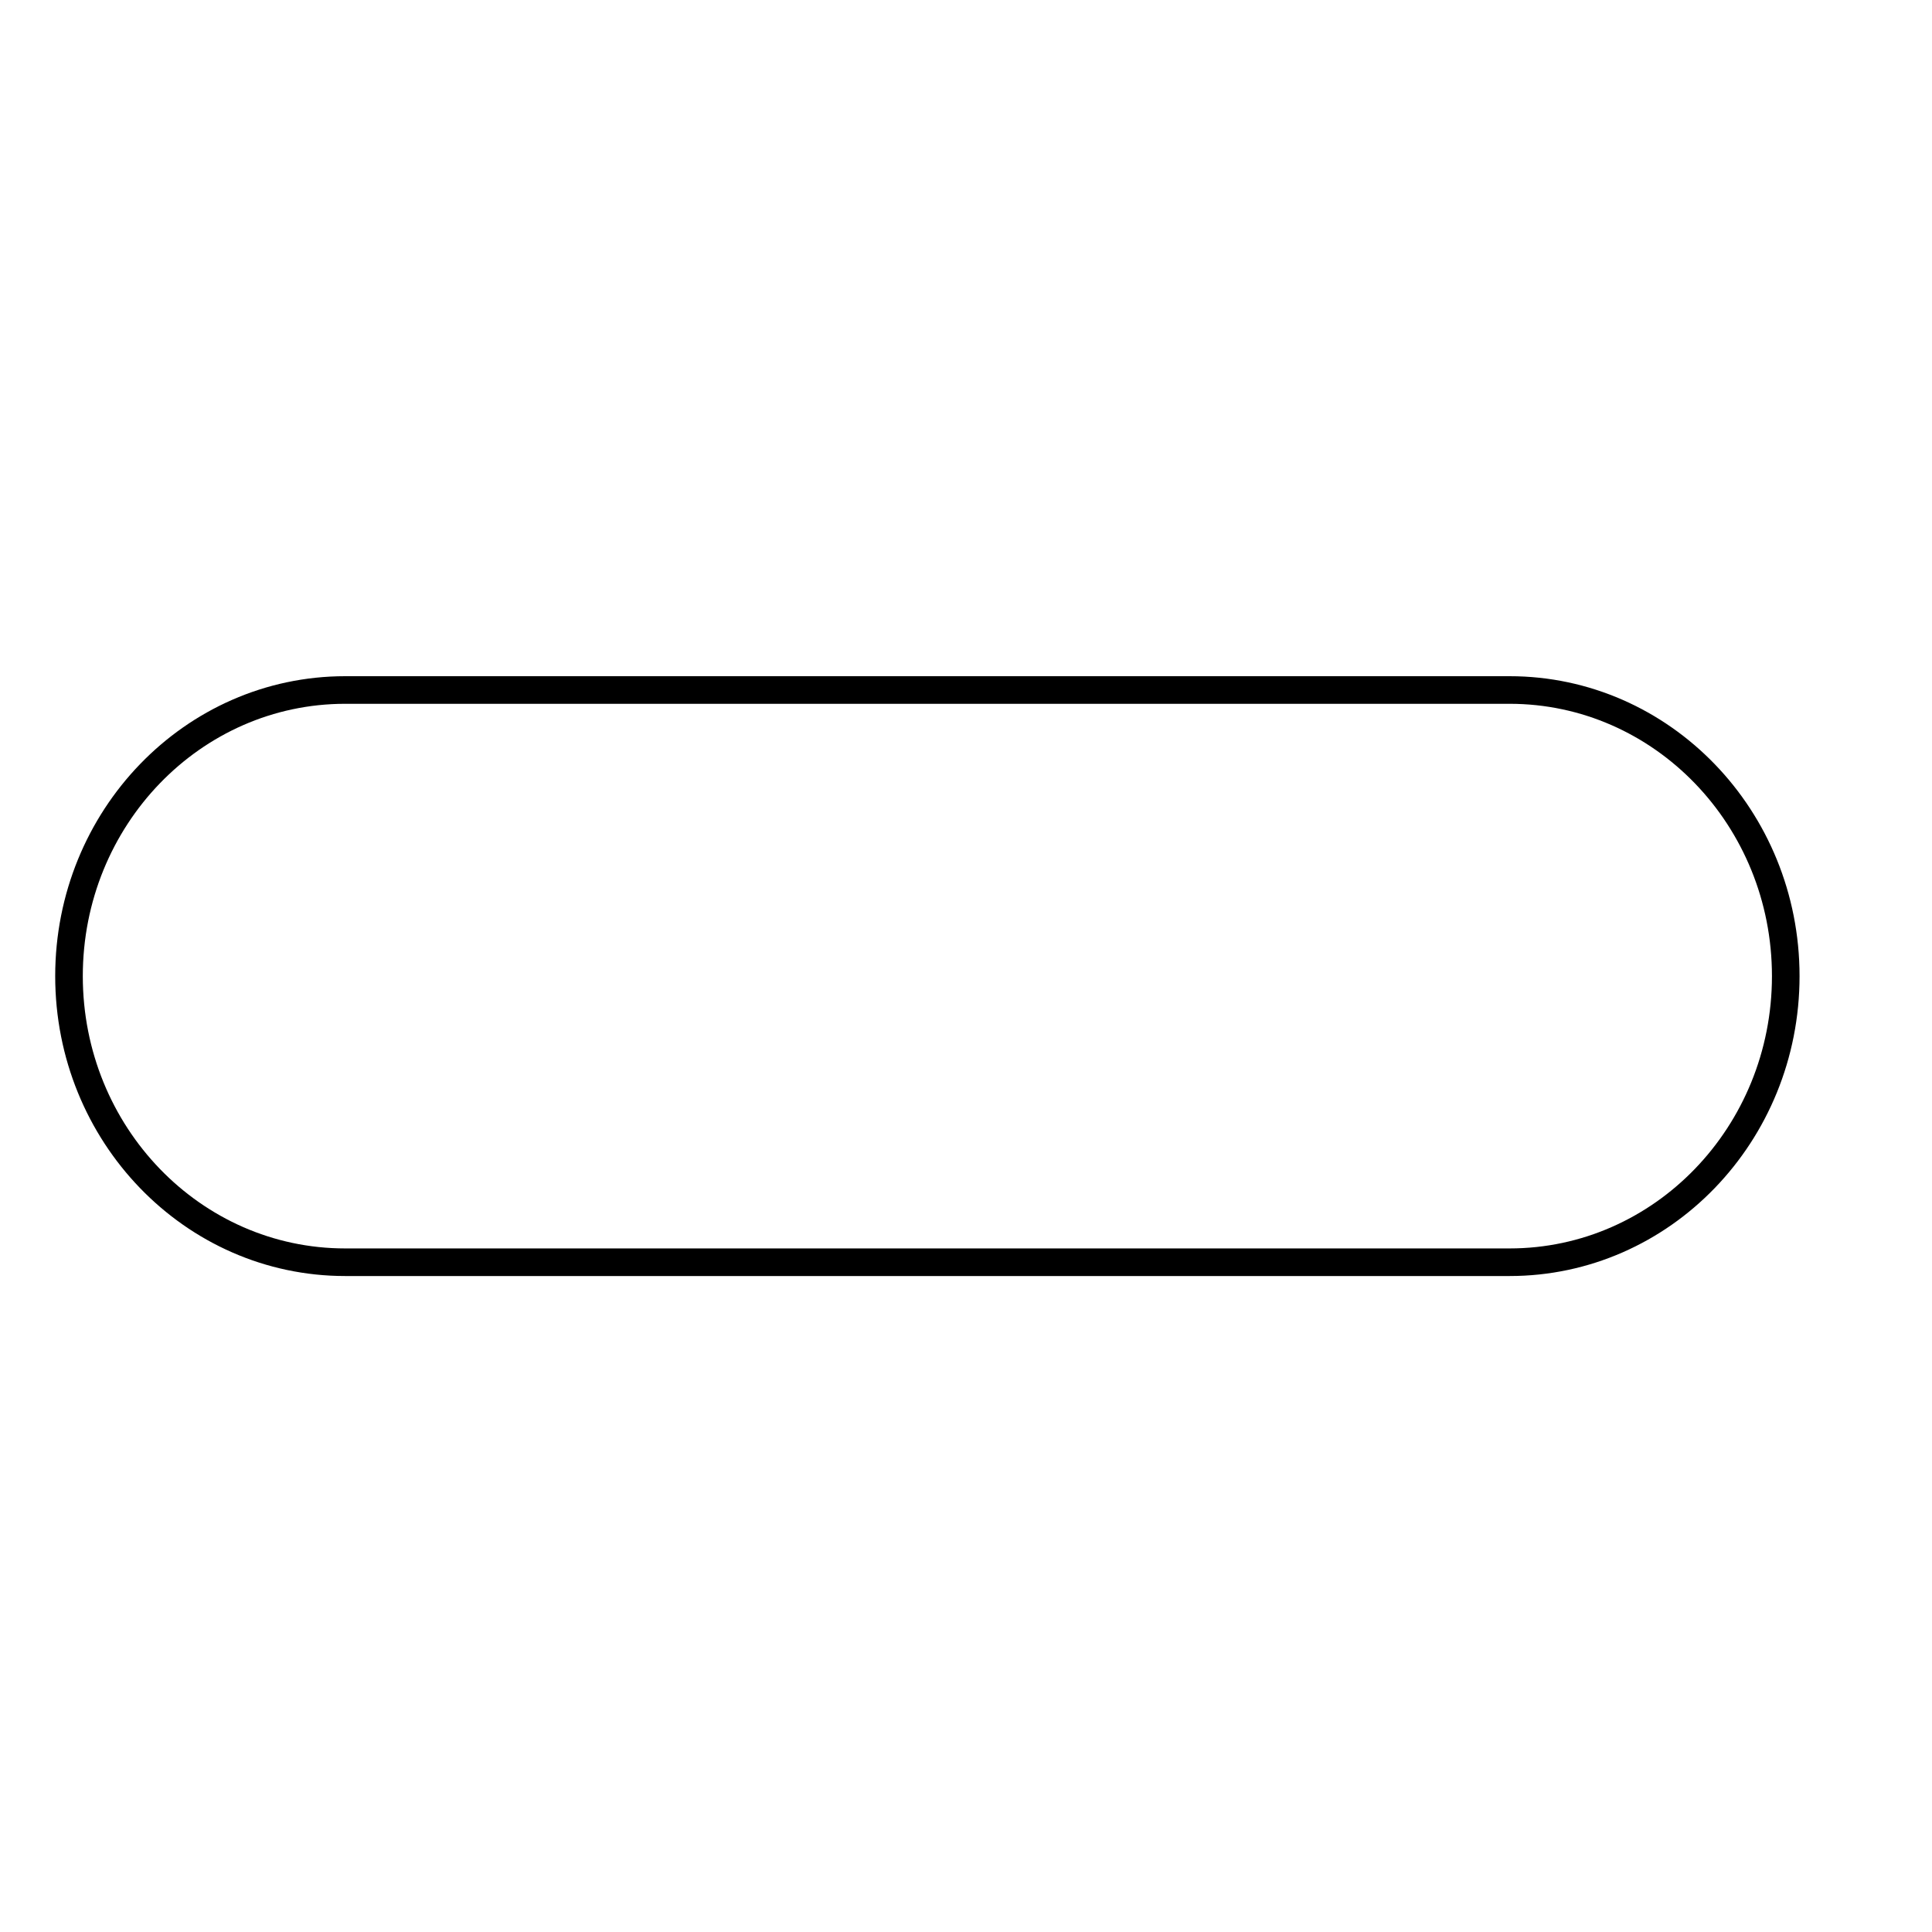 <svg version="1.1" viewBox="-5 -50 140 140" xmlns:xlink="http://www.w3.org/1999/xlink" xmlns="http://www.w3.org/2000/svg">
<path stroke="#000000" stroke-width="2" d="m20.014 0l84.374 0l0 0c11.053 -1.04756605E-14 20.014 9.282 20.014 20.733c0 11.45 -8.96 20.733 -20.014 20.733l-84.374 0l0 0c-11.053 0 -20.014 -9.282 -20.014 -20.733c-5.2380687E-15 -11.45 8.96 -20.733 20.014 -20.733z" fill="none"/>
</svg>